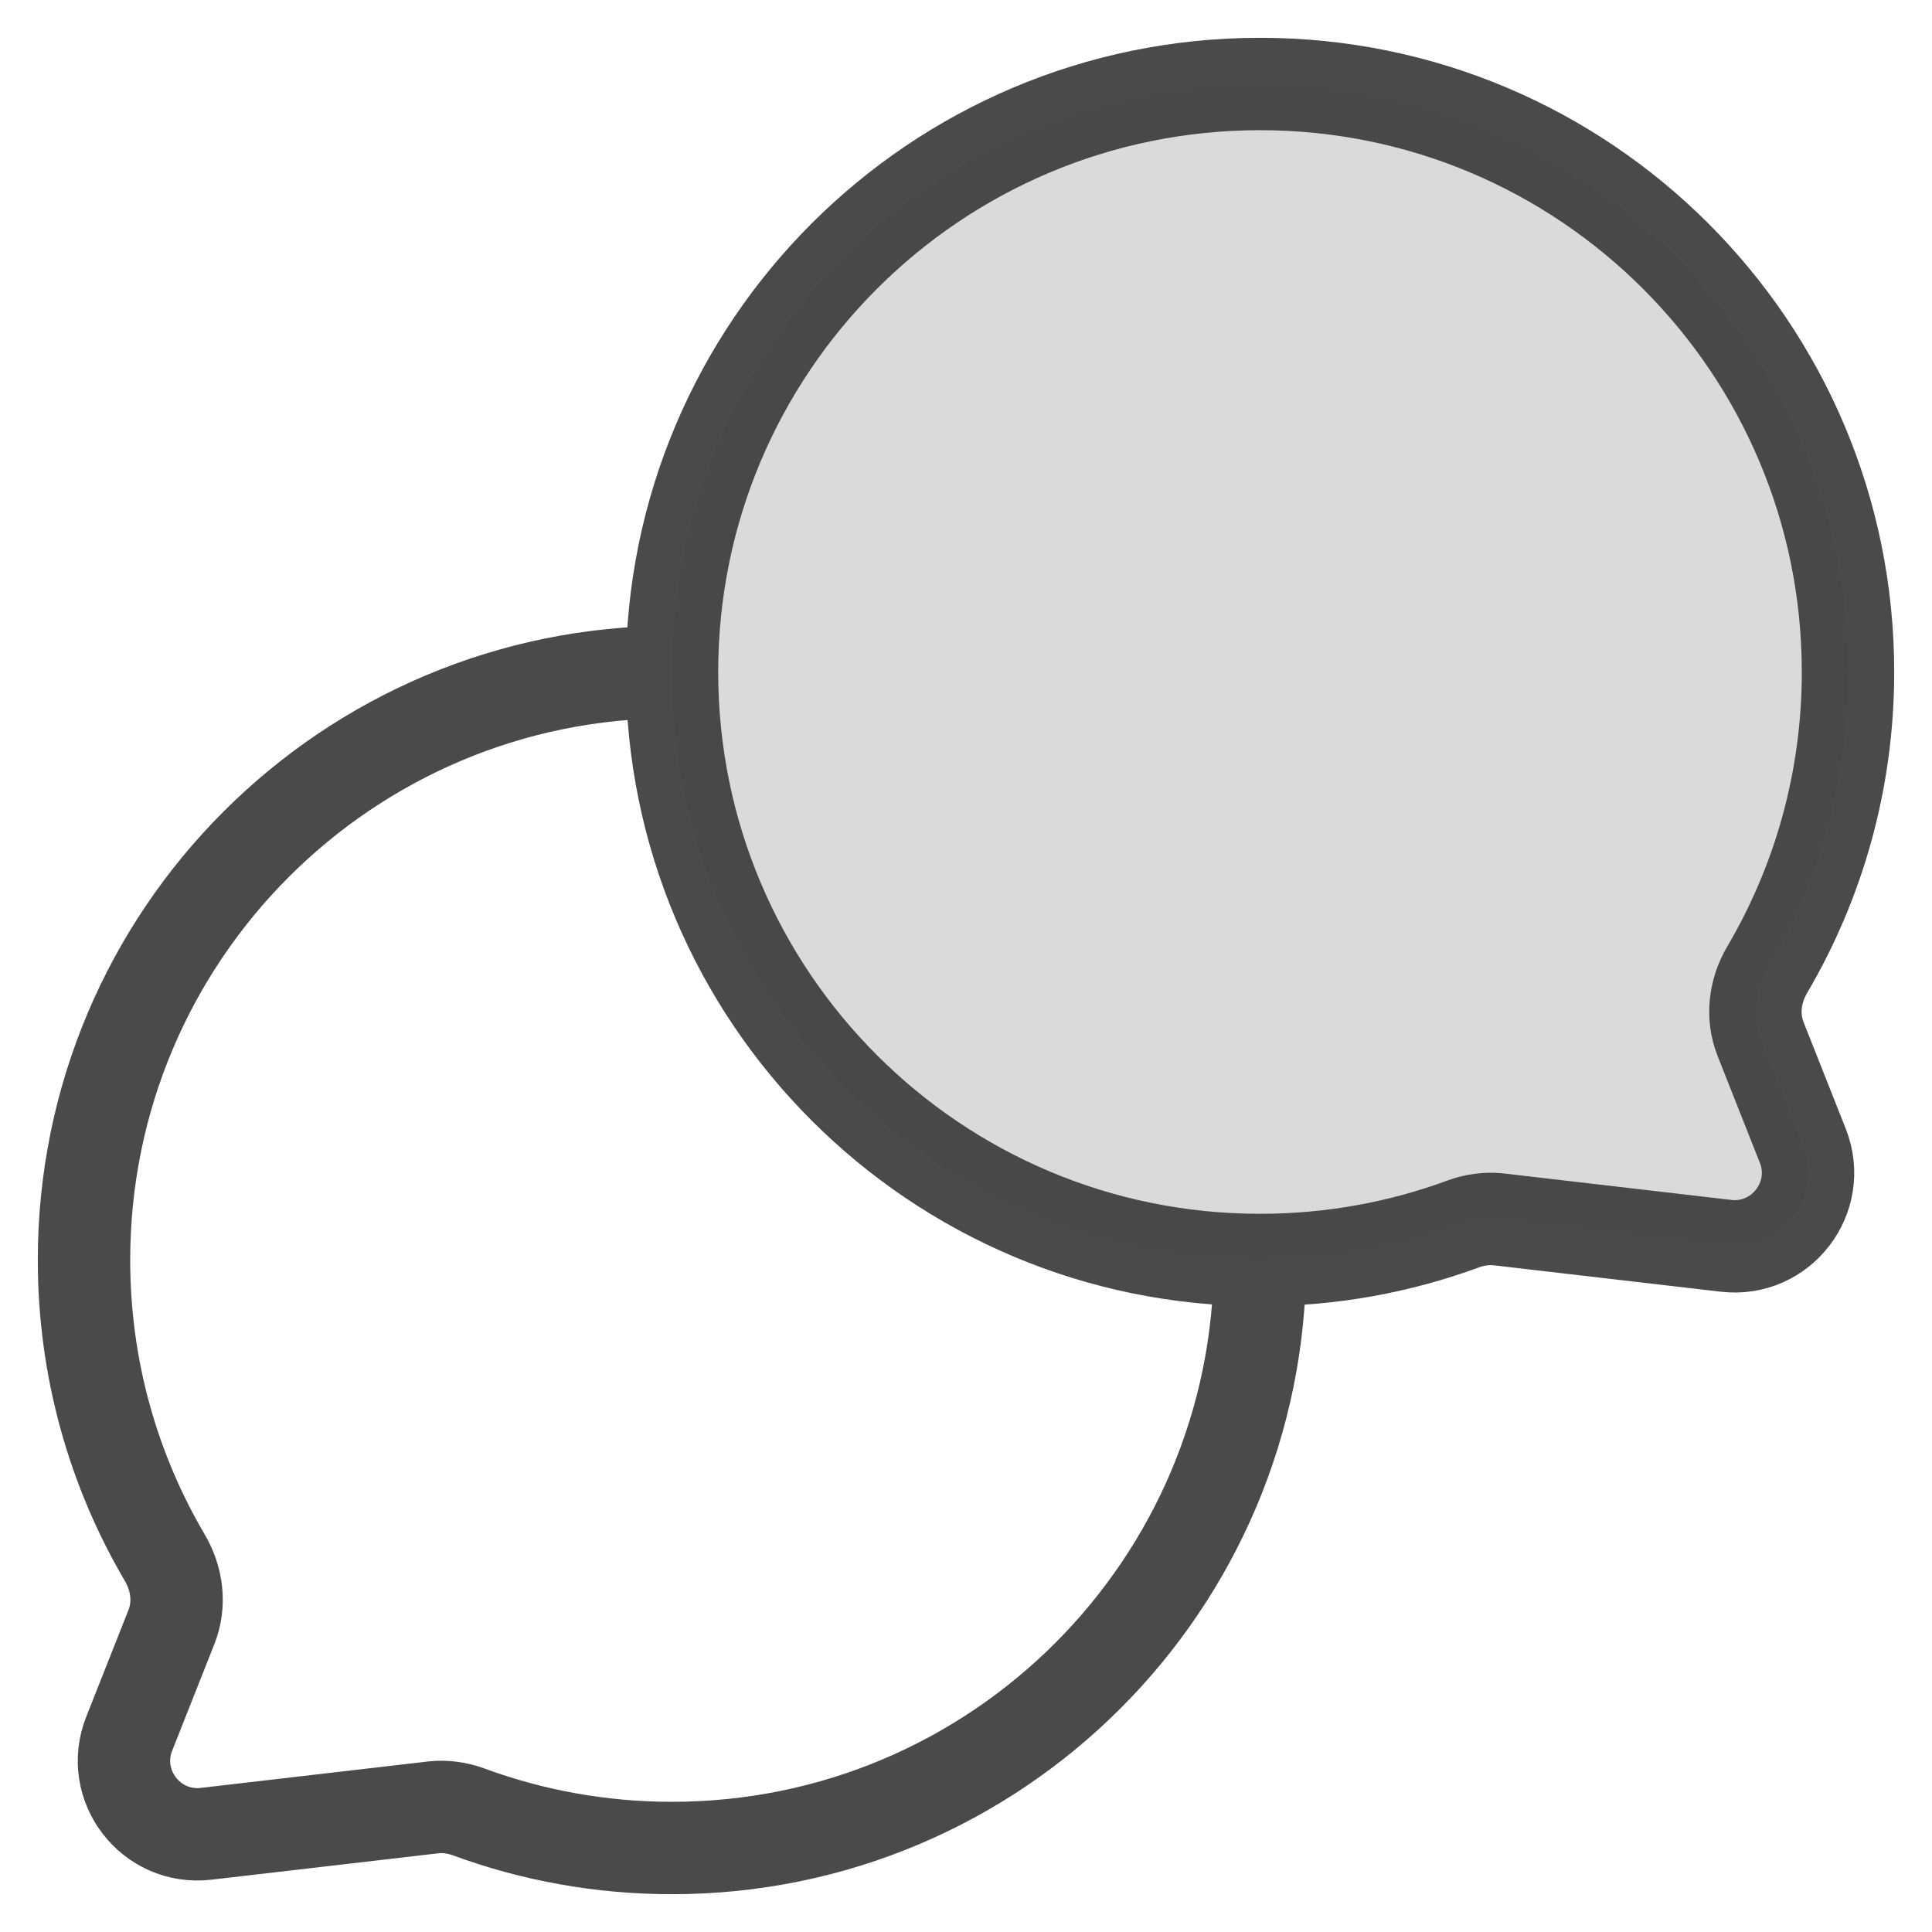 <svg viewBox="0 0 23 23" fill="none" xmlns="http://www.w3.org/2000/svg">
<path d="M15 15C11.134 15 8 11.866 8 8C8 4.134 11.134 1 15 1C18.866 1 22 4.134 22 8C22 9.294 21.649 10.506 21.037 11.546C20.89 11.796 20.852 12.099 20.959 12.369L21.462 13.64C21.705 14.255 21.204 14.908 20.547 14.831L17.847 14.517C17.701 14.5 17.554 14.521 17.416 14.572C16.663 14.849 15.849 15 15 15Z" fill="#DADADA"/>
<path d="M15 15C15 18.866 11.866 22 8 22C7.151 22 6.337 21.849 5.584 21.572C5.446 21.521 5.299 21.5 5.153 21.517L2.453 21.831C1.796 21.907 1.295 21.255 1.538 20.64L2.041 19.369C2.148 19.099 2.11 18.796 1.963 18.546C1.351 17.506 1 16.294 1 15C1 11.134 4.134 8 8 8M15 15C11.134 15 8 11.866 8 8M15 15C15.849 15 16.663 14.849 17.416 14.572C17.554 14.521 17.701 14.5 17.847 14.517L20.547 14.831C21.204 14.908 21.705 14.255 21.462 13.64L20.959 12.369C20.852 12.099 20.89 11.796 21.037 11.546C21.649 10.506 22 9.294 22 8C22 4.134 18.866 1 15 1C11.134 1 8 4.134 8 8" stroke="#424242" stroke-opacity="0.95" stroke-width="1.1" stroke-linejoin="round"/>
</svg>
